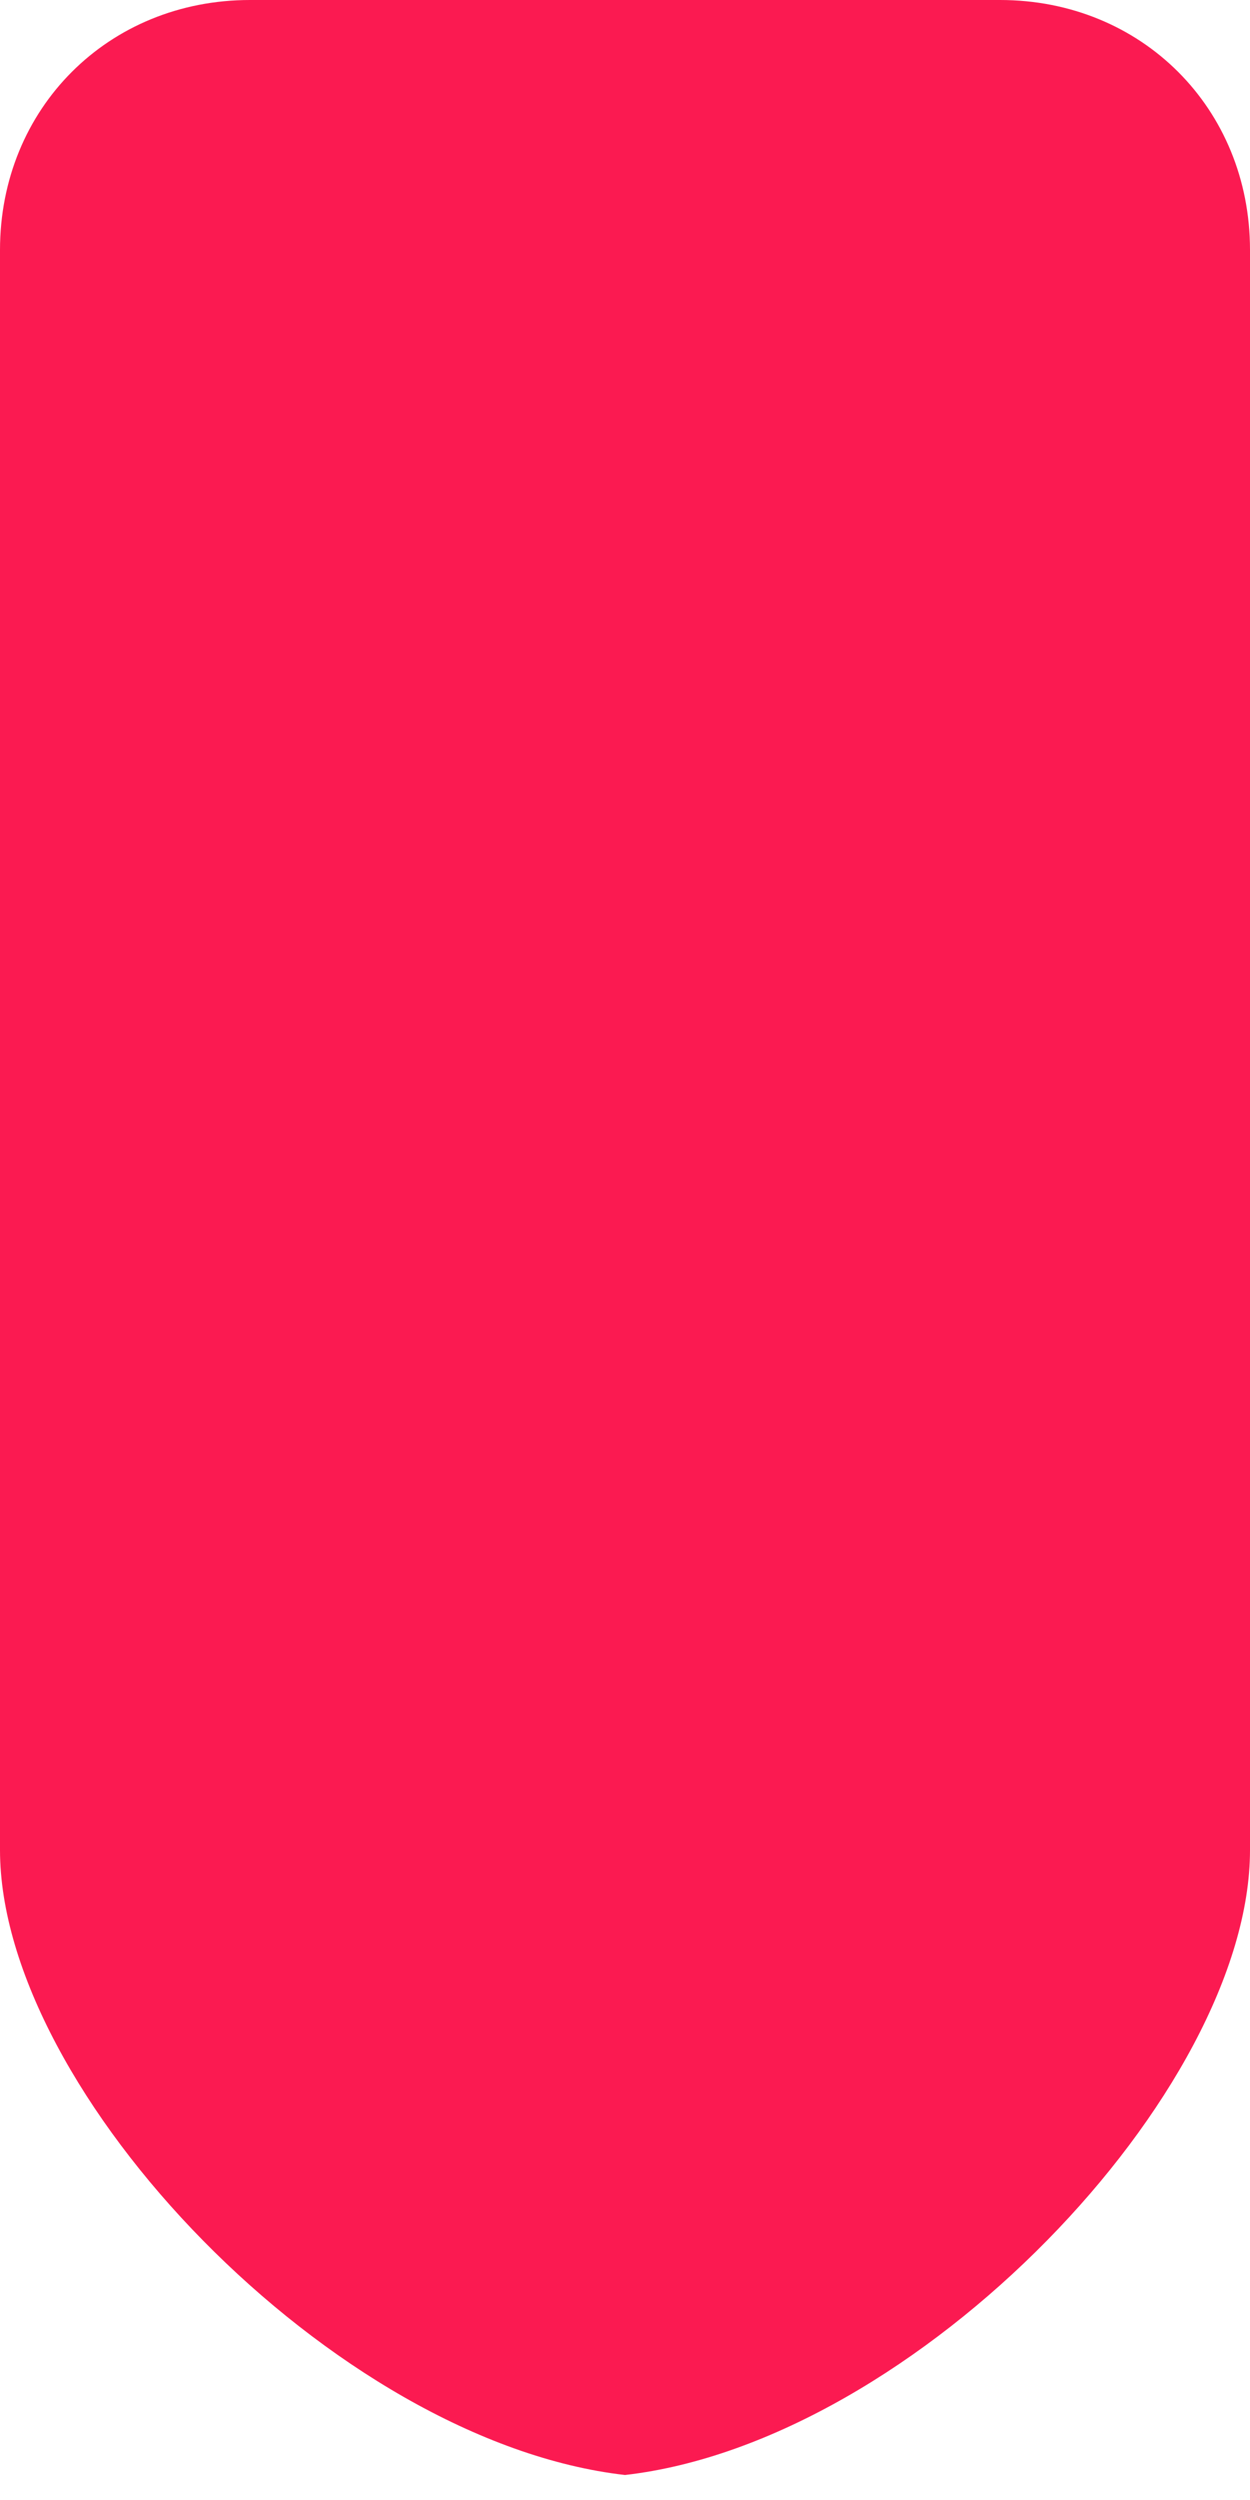 <?xml version="1.0" encoding="utf-8"?>
<!-- Generator: Adobe Illustrator 19.2.0, SVG Export Plug-In . SVG Version: 6.00 Build 0)  -->
<svg version="1.1" id="Layer_1" xmlns="http://www.w3.org/2000/svg" xmlns:xlink="http://www.w3.org/1999/xlink" x="0px" y="0px"
	 viewBox="0 0 15 30" style="enable-background:new 0 0 15 30;" xml:space="preserve">
<style type="text/css">
	.st0{fill:#FB1A51;}
</style>
<path class="st0" d="M15,3v19.2c0,2.9-4,7.1-7.5,7.5C4,29.3,0,25.1,0,22.2V3c0-1.7,1.3-3,3-3h9C13.7,0,15,1.3,15,3z"/>
</svg>
